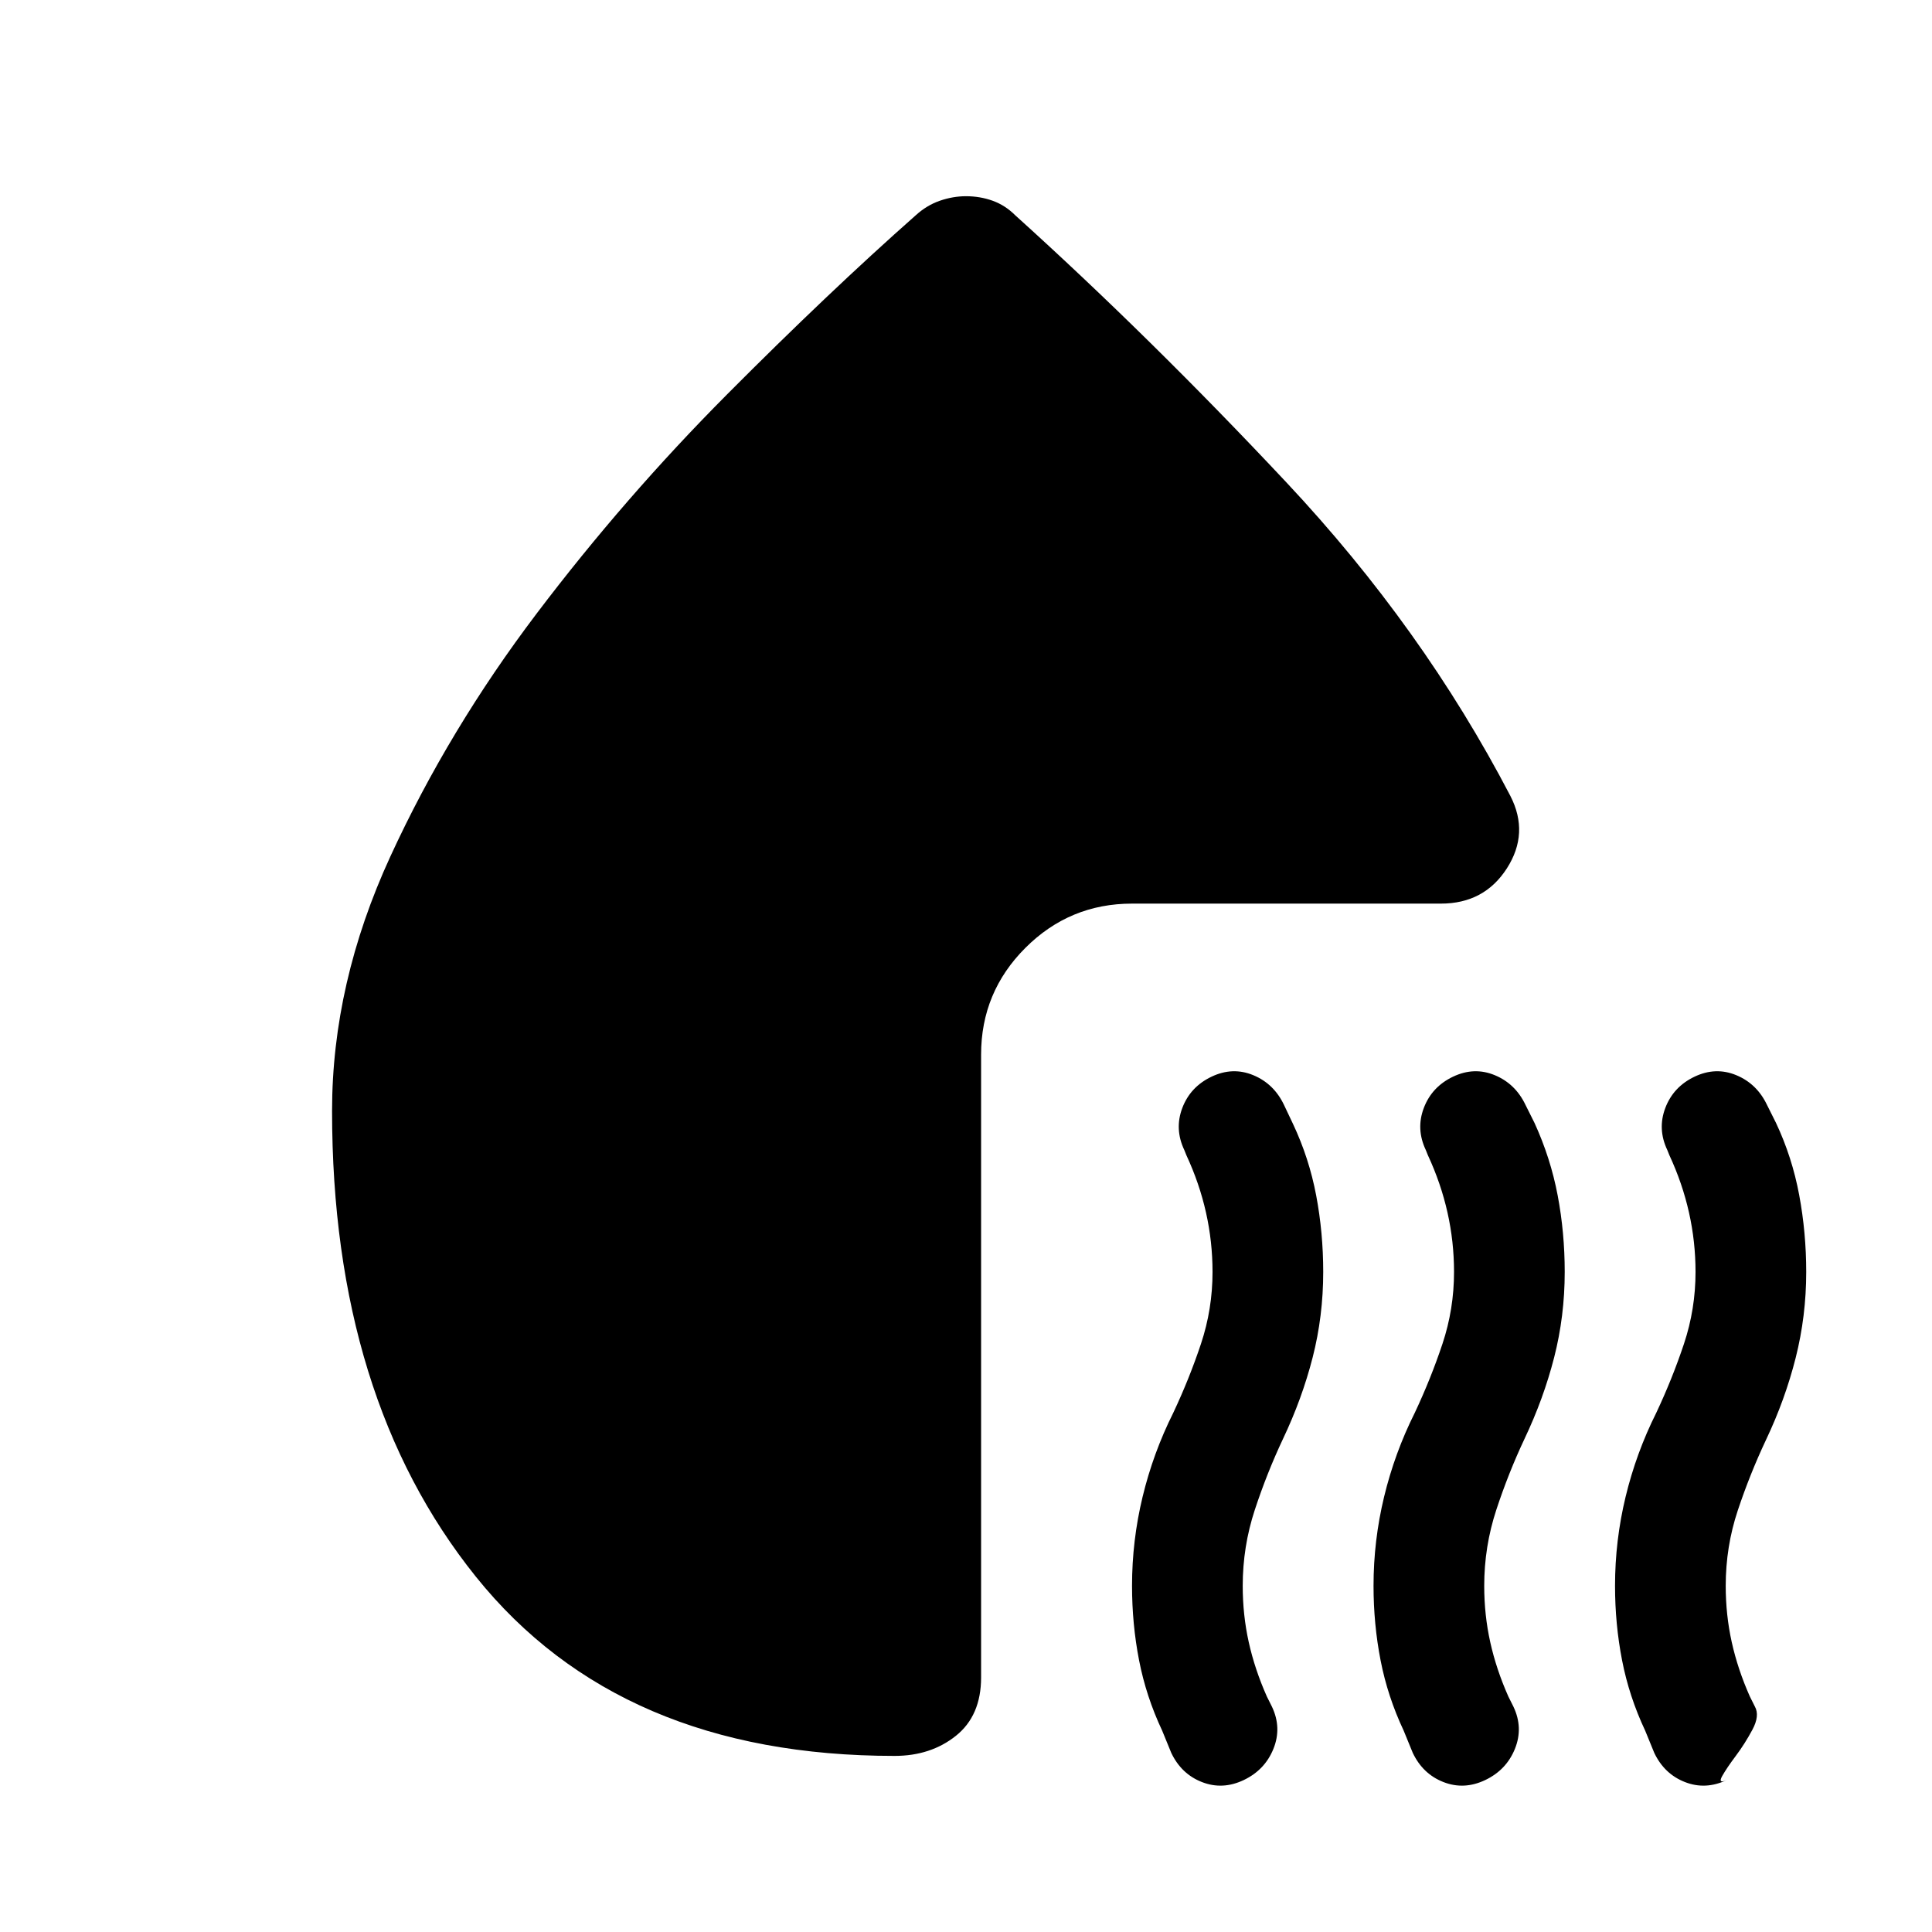 <svg xmlns="http://www.w3.org/2000/svg" height="24" viewBox="0 -960 960 960" width="24"><path d="M618-75.5q-10.5 5-20.75 1T582-89l-4.5-11q-8-17-11.5-35t-3.5-37q0-22.5 5.25-44.25T583-258q8-17 13.75-34.25T602.5-328q0-15-3.25-29.5T589.5-386l-1-2.5q-5-10.5-1-21T602-425q10.5-5 20.75-.75T638-411l4.5 9.5q8 17 11.5 35.5t3.5 38q0 22-5.25 42.5T637.5-245q-8 17-14 35.25t-6 37.75q0 14.5 3 28t9 27l2.5 5q5 10.5.75 21T618-75.5Zm120 0q-10.5 5-20.75 1T702-89l-4.5-11q-8-17-11.5-35t-3.5-37q0-22.5 5.25-44.25T703-258q8-17 13.75-34.25T722.5-328q0-15-3.25-29.5T709.5-386l-1-2.5q-5-10.5-1-21T722-425q10.5-5 20.75-.75T758-411l4.5 9q8 17.5 11.5 36t3.5 38q0 22-5.25 42.5T757.5-245q-8 17-14 35.25t-6 37.75q0 14.5 3 28t9 27l2.5 5q5 10.5.75 21T738-75.5ZM842-425q10.5-5 20.75-.75T878-411l4.5 9q8 17 11.5 35.75t3.5 38.25q0 22-5.25 42.75T877.5-244.5q-8 17-14 35t-6 37.5q0 14.5 3 28t9 27l2.5 5q2.5 4.5-1.25 11.5t-8.25 13q-4.5 6-6.75 10t2.25 2q-10.5 5-20.75 1T822-89l-4.5-11q-8-17-11.5-35t-3.5-37q0-22.5 5.25-44.25T823-258q8-17 13.75-34.25T842.5-328q0-15-3.25-29.5T829.5-386l-1-2.5q-5-10.5-1-21T842-425ZM480-862.5q7 0 13.25 2.25T504.5-853q67 60.5 134.75 132.75T750.5-564.5q9.5 18.5-1.75 36T716-511H562.5q-31 0-53 22t-22 53v309.5q0 19-12.5 29t-30.5 10q-136.5 0-208-89T165-408q0-63.5 29-126.5t72.75-120.75Q310.5-713 361.25-764T455-853q5.5-5 12-7.25t13-2.25Z"/></svg>